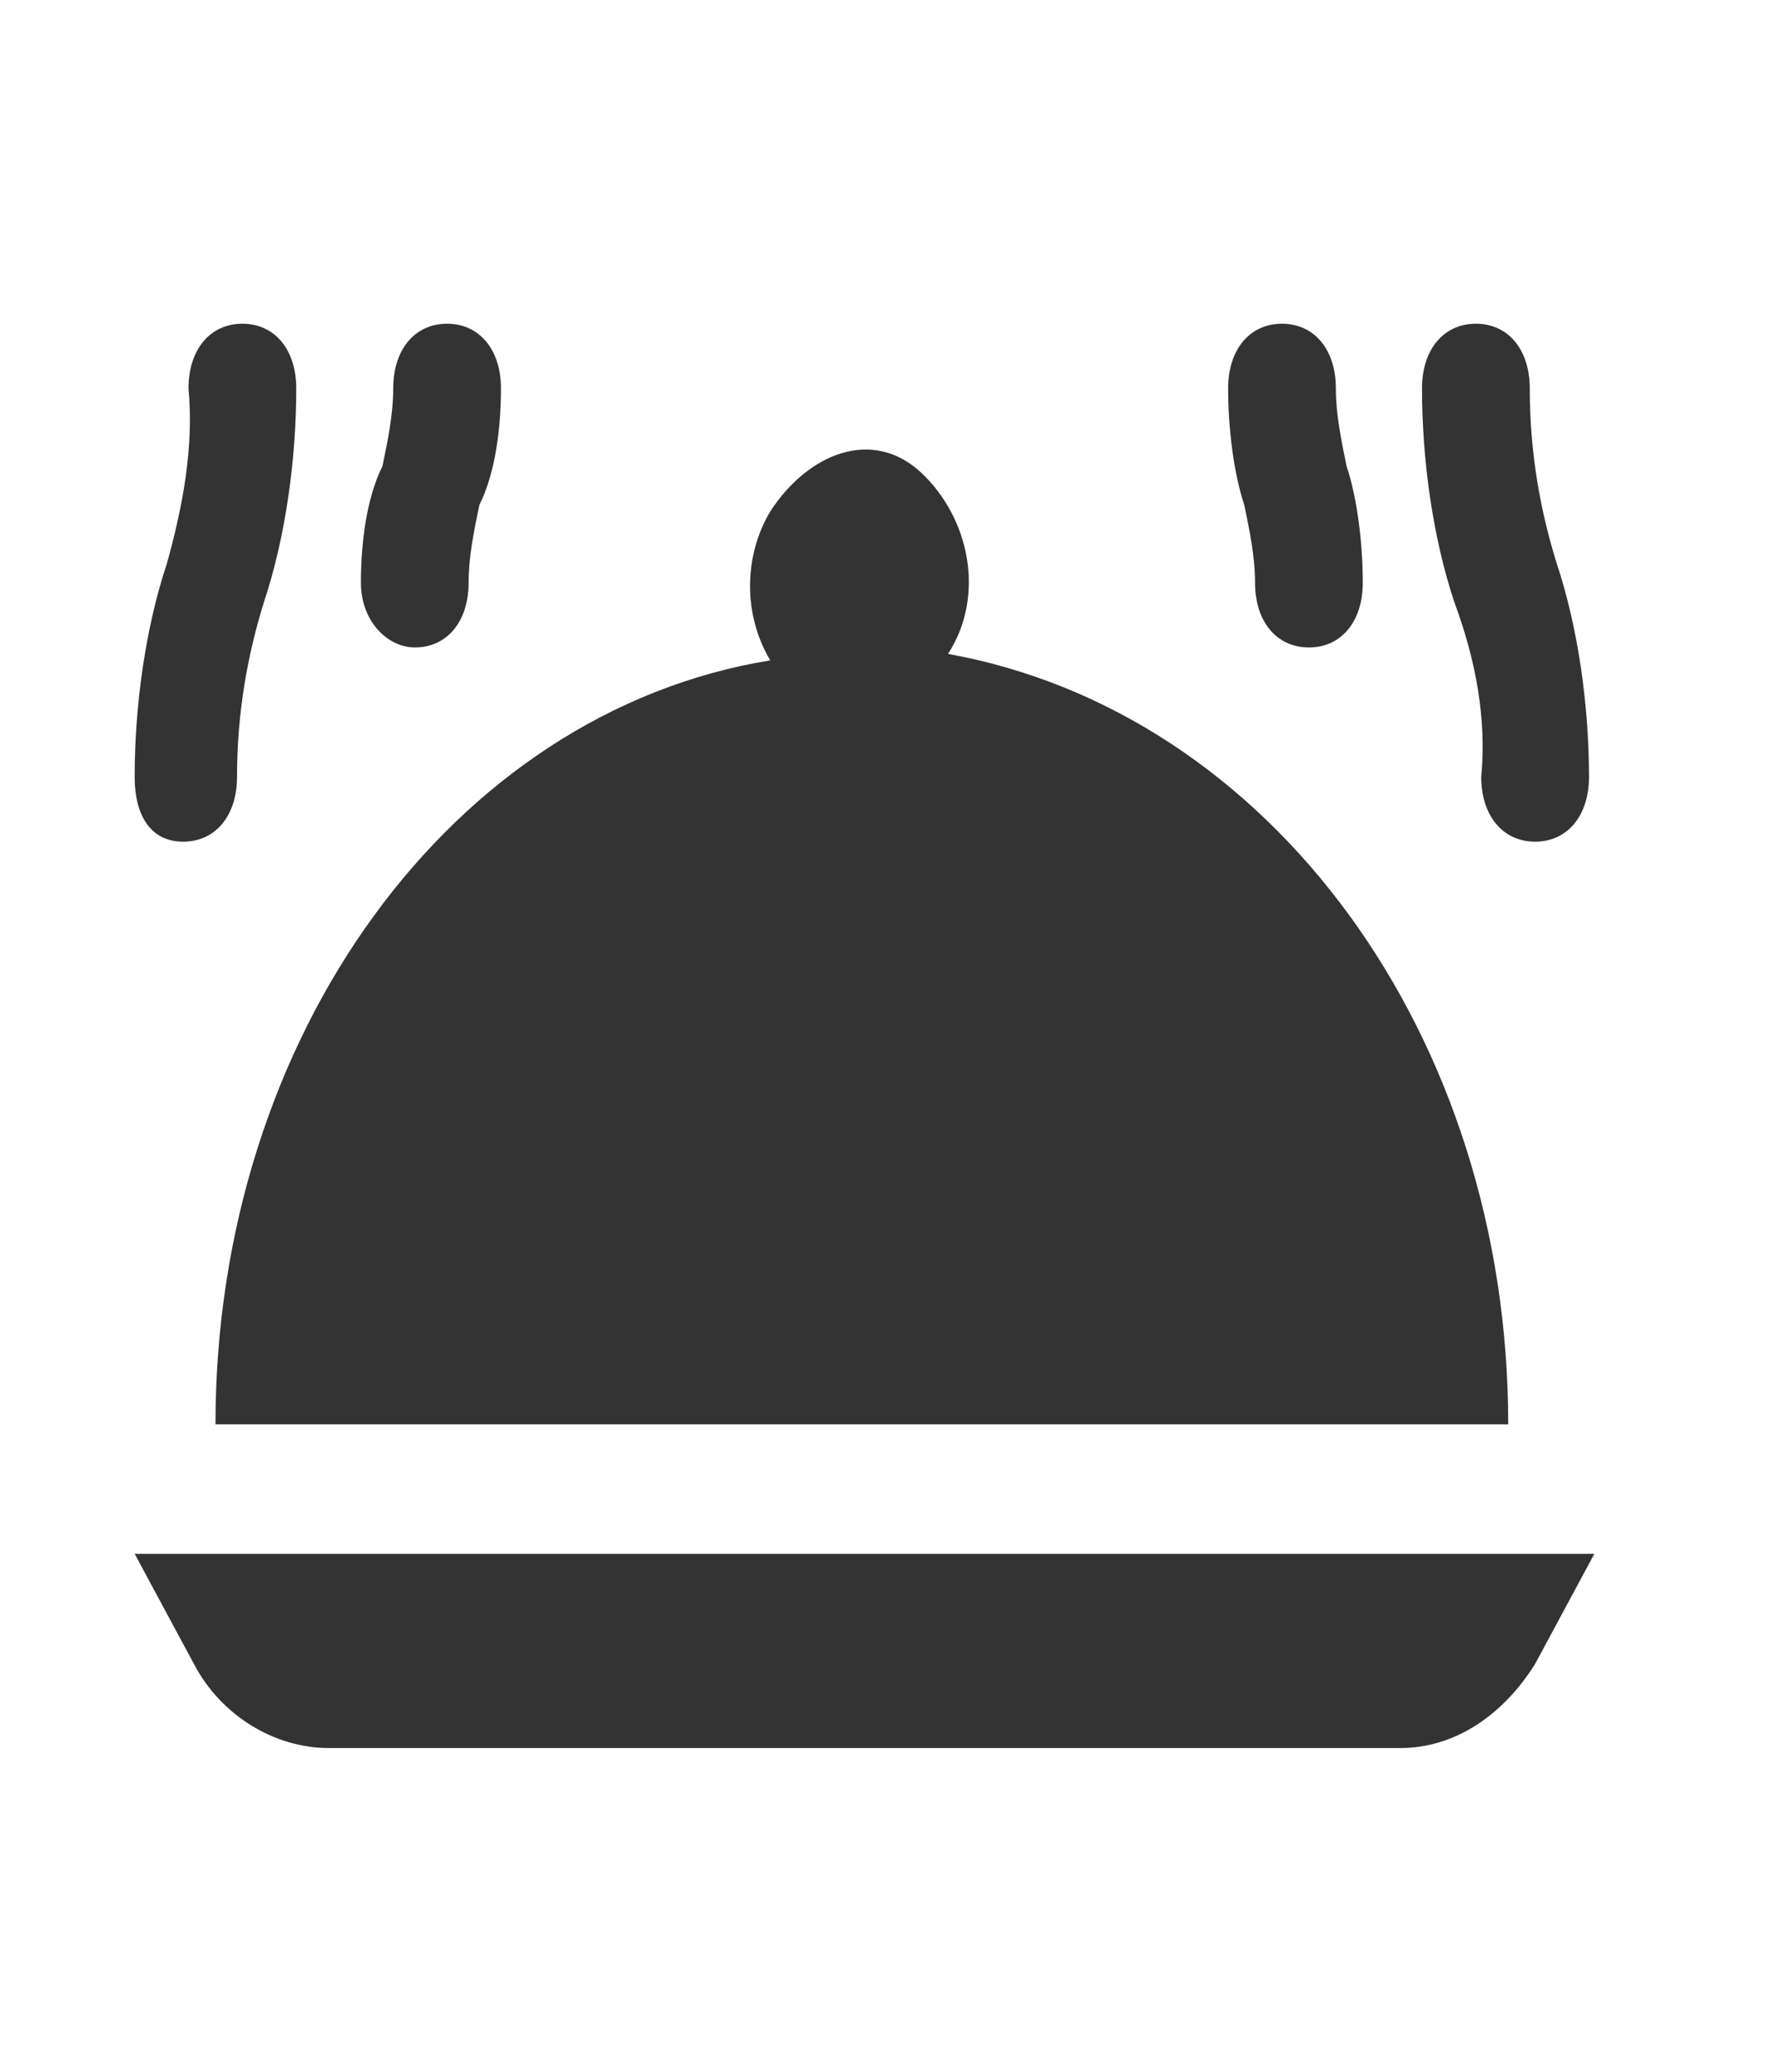 <svg width="30" height="35" viewBox="0 0 30 35" fill="none" xmlns="http://www.w3.org/2000/svg">
<path d="M2.276 13.125C2.276 11.922 2.458 10.609 2.822 9.516C3.095 8.531 3.277 7.547 3.186 6.562C3.186 5.906 3.55 5.469 4.097 5.469C4.643 5.469 5.007 5.906 5.007 6.562C5.007 7.766 4.825 9.078 4.461 10.172C4.188 11.047 4.006 12.031 4.006 13.125C4.006 13.781 3.642 14.219 3.095 14.219C2.549 14.219 2.276 13.781 2.276 13.125ZM7.01 10.938C7.556 10.938 7.92 10.5 7.92 9.844C7.92 9.406 8.011 8.969 8.102 8.531C8.376 7.984 8.467 7.219 8.467 6.562C8.467 5.906 8.102 5.469 7.556 5.469C7.01 5.469 6.646 5.906 6.646 6.562C6.646 7 6.555 7.438 6.464 7.875C6.191 8.422 6.1 9.188 6.1 9.844C6.1 10.5 6.555 10.938 7.01 10.938ZM25.035 13.125C25.035 13.781 25.4 14.219 25.946 14.219C26.492 14.219 26.856 13.781 26.856 13.125C26.856 11.922 26.674 10.609 26.31 9.516C26.037 8.641 25.855 7.656 25.855 6.562C25.855 5.906 25.491 5.469 24.945 5.469C24.398 5.469 24.034 5.906 24.034 6.562C24.034 7.766 24.216 9.078 24.58 10.172C24.945 11.156 25.127 12.141 25.035 13.125ZM21.212 9.844C21.212 10.5 21.576 10.938 22.122 10.938C22.669 10.938 23.033 10.5 23.033 9.844C23.033 9.188 22.942 8.422 22.759 7.875C22.669 7.438 22.578 7 22.578 6.562C22.578 5.906 22.213 5.469 21.667 5.469C21.121 5.469 20.757 5.906 20.757 6.562C20.757 7.219 20.848 7.984 21.03 8.531C21.121 8.969 21.212 9.406 21.212 9.844ZM3.642 24.062H25.491C25.491 17.5 21.485 12.031 16.023 11.047C16.66 10.062 16.387 8.75 15.568 7.984C14.748 7.219 13.656 7.656 13.018 8.641C12.563 9.406 12.563 10.391 13.018 11.156C7.647 12.031 3.642 17.5 3.642 24.062ZM3.277 28.109C3.733 28.984 4.643 29.531 5.553 29.531H23.67C24.58 29.531 25.4 28.984 25.946 28.109L26.947 26.25H2.276L3.277 28.109Z" fill="#333333"/>
</svg>
